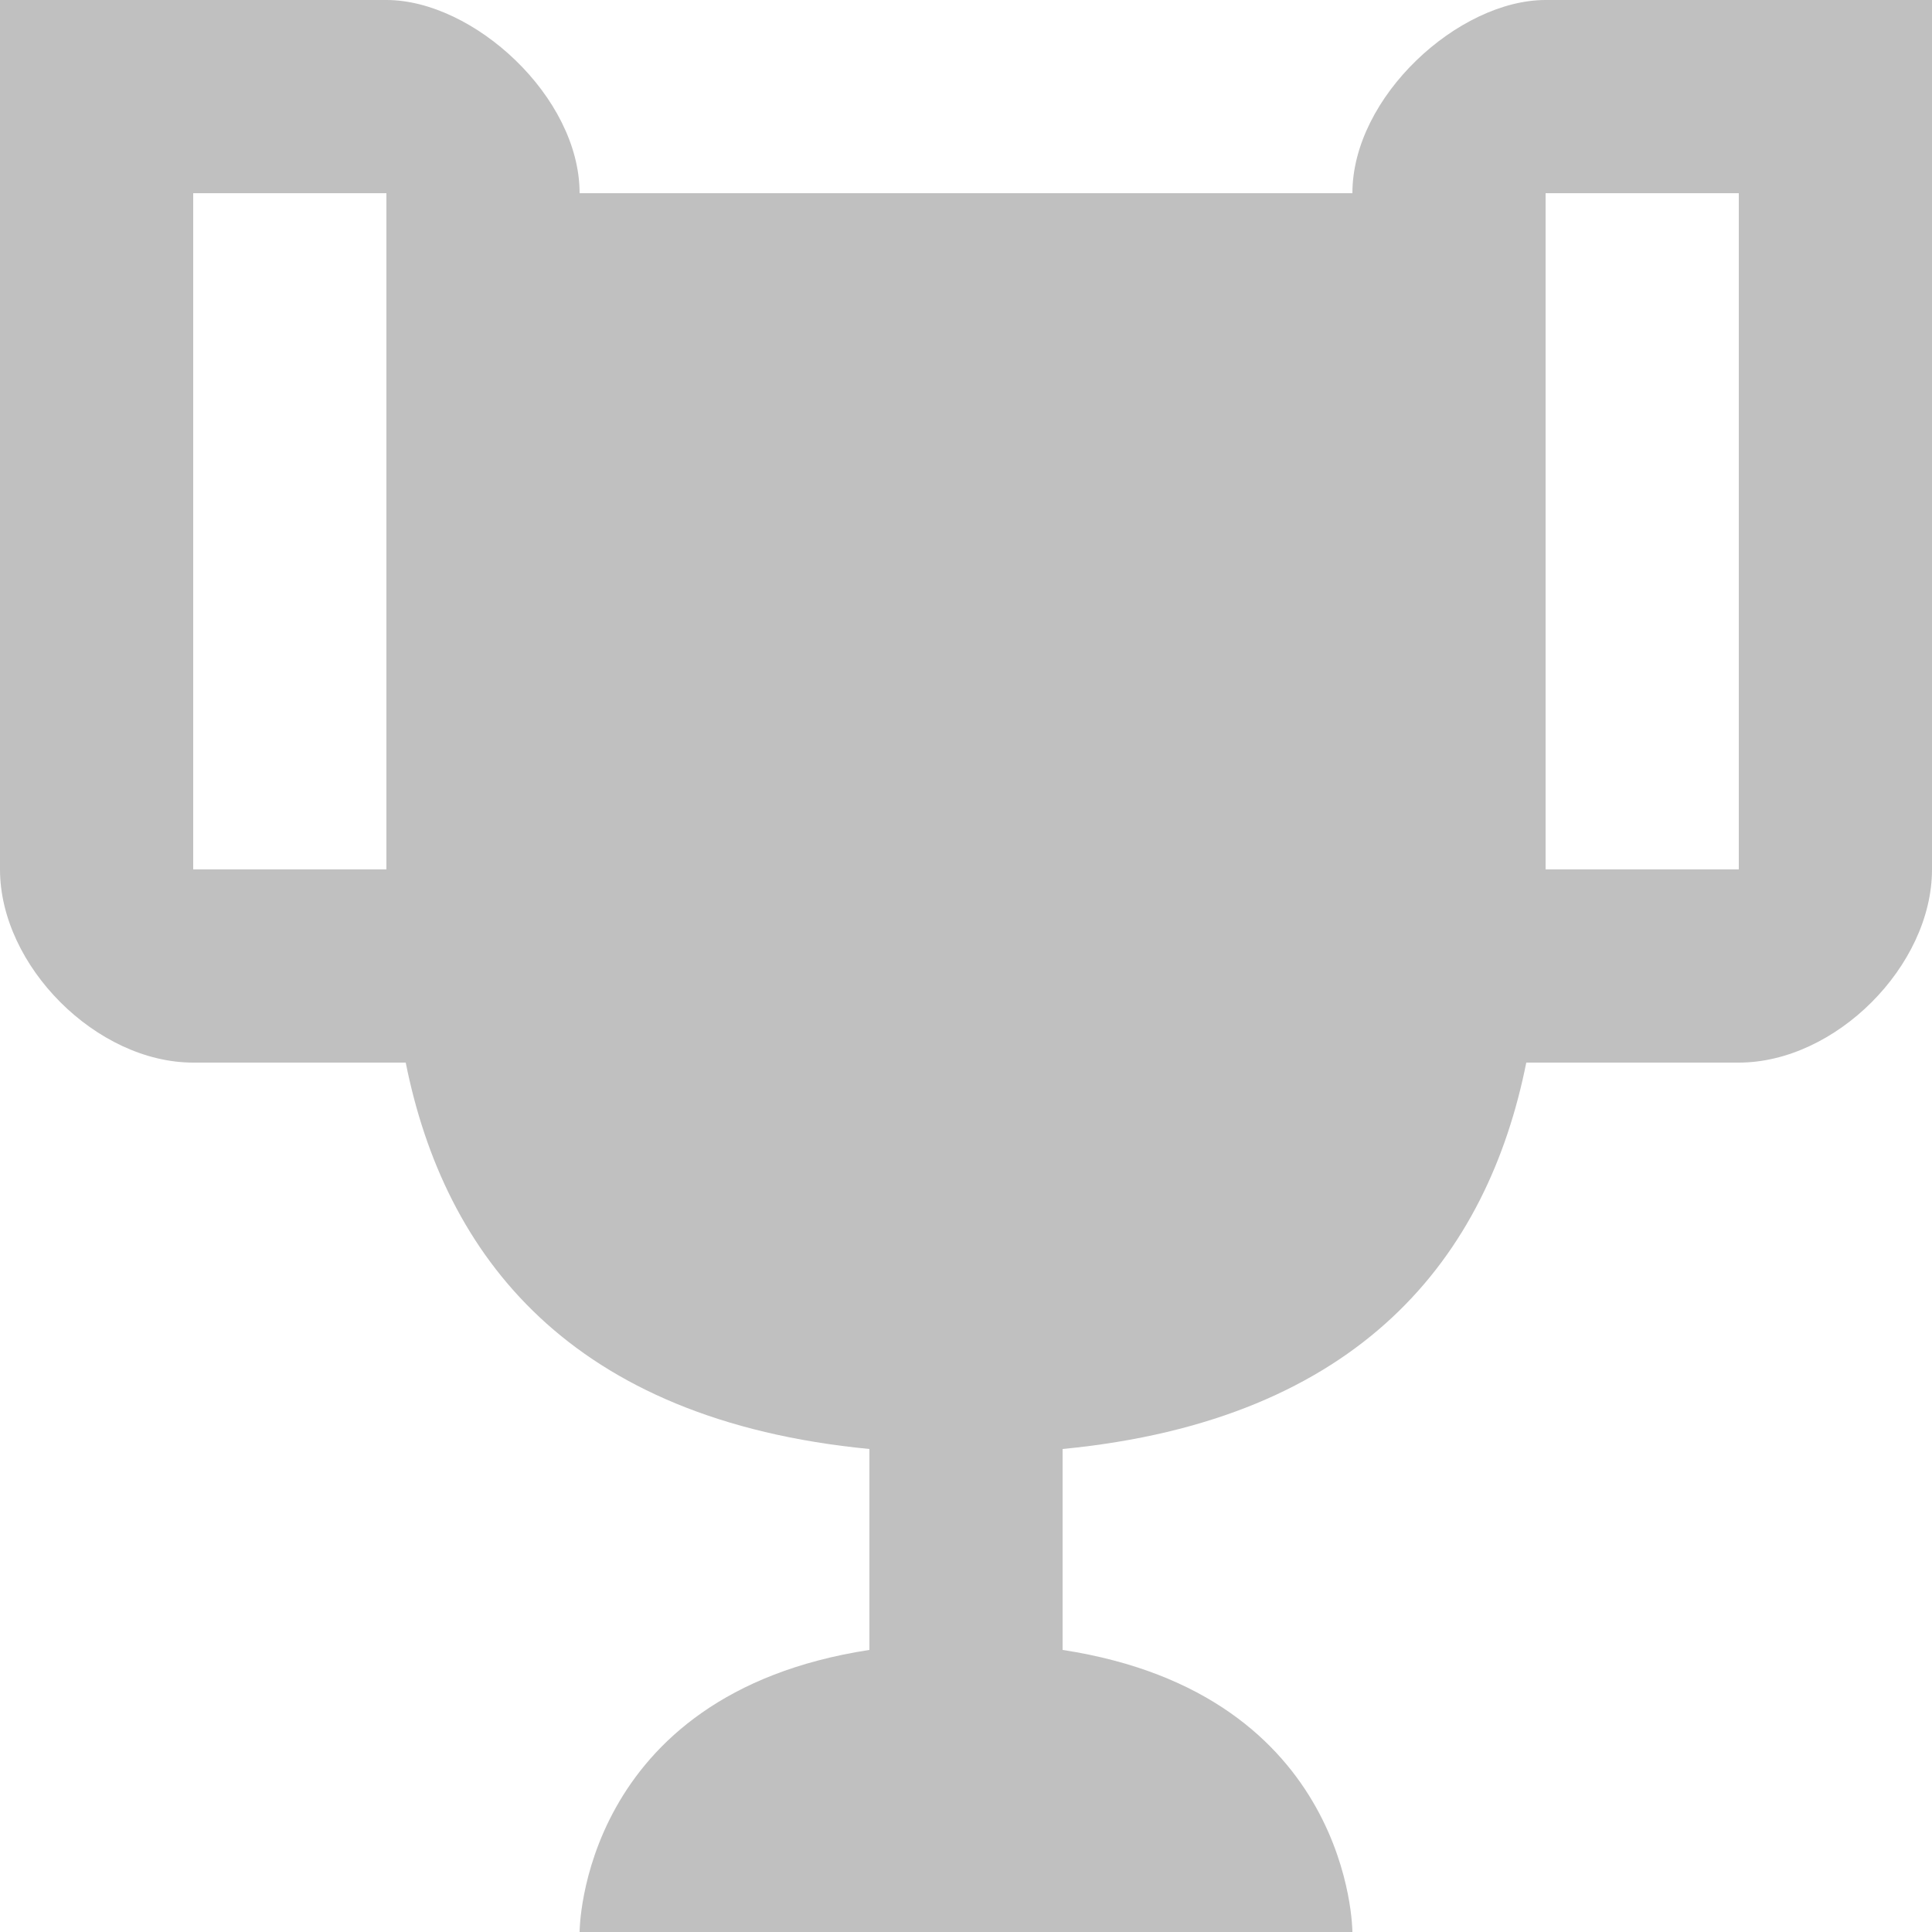 <svg width="40" height="40" viewBox="0 0 40 40" fill="none" xmlns="http://www.w3.org/2000/svg">
<path d="M32 0C30.2 0 28 2 28 4H12C12 2 9.8 0 8 0H0V18C0 20 2 22 4 22H8.4C9.2 26 11.8 29.4 18 30V34.16C12 35.08 12 40 12 40H28C28 40 28 35.08 22 34.16V30C28.2 29.4 30.8 26 31.6 22H36C38 22 40 20 40 18V0H32ZM8 18H4V4H8V18ZM36 18H32V4H36V18Z" fill="#C0C0C0"/>
</svg>
